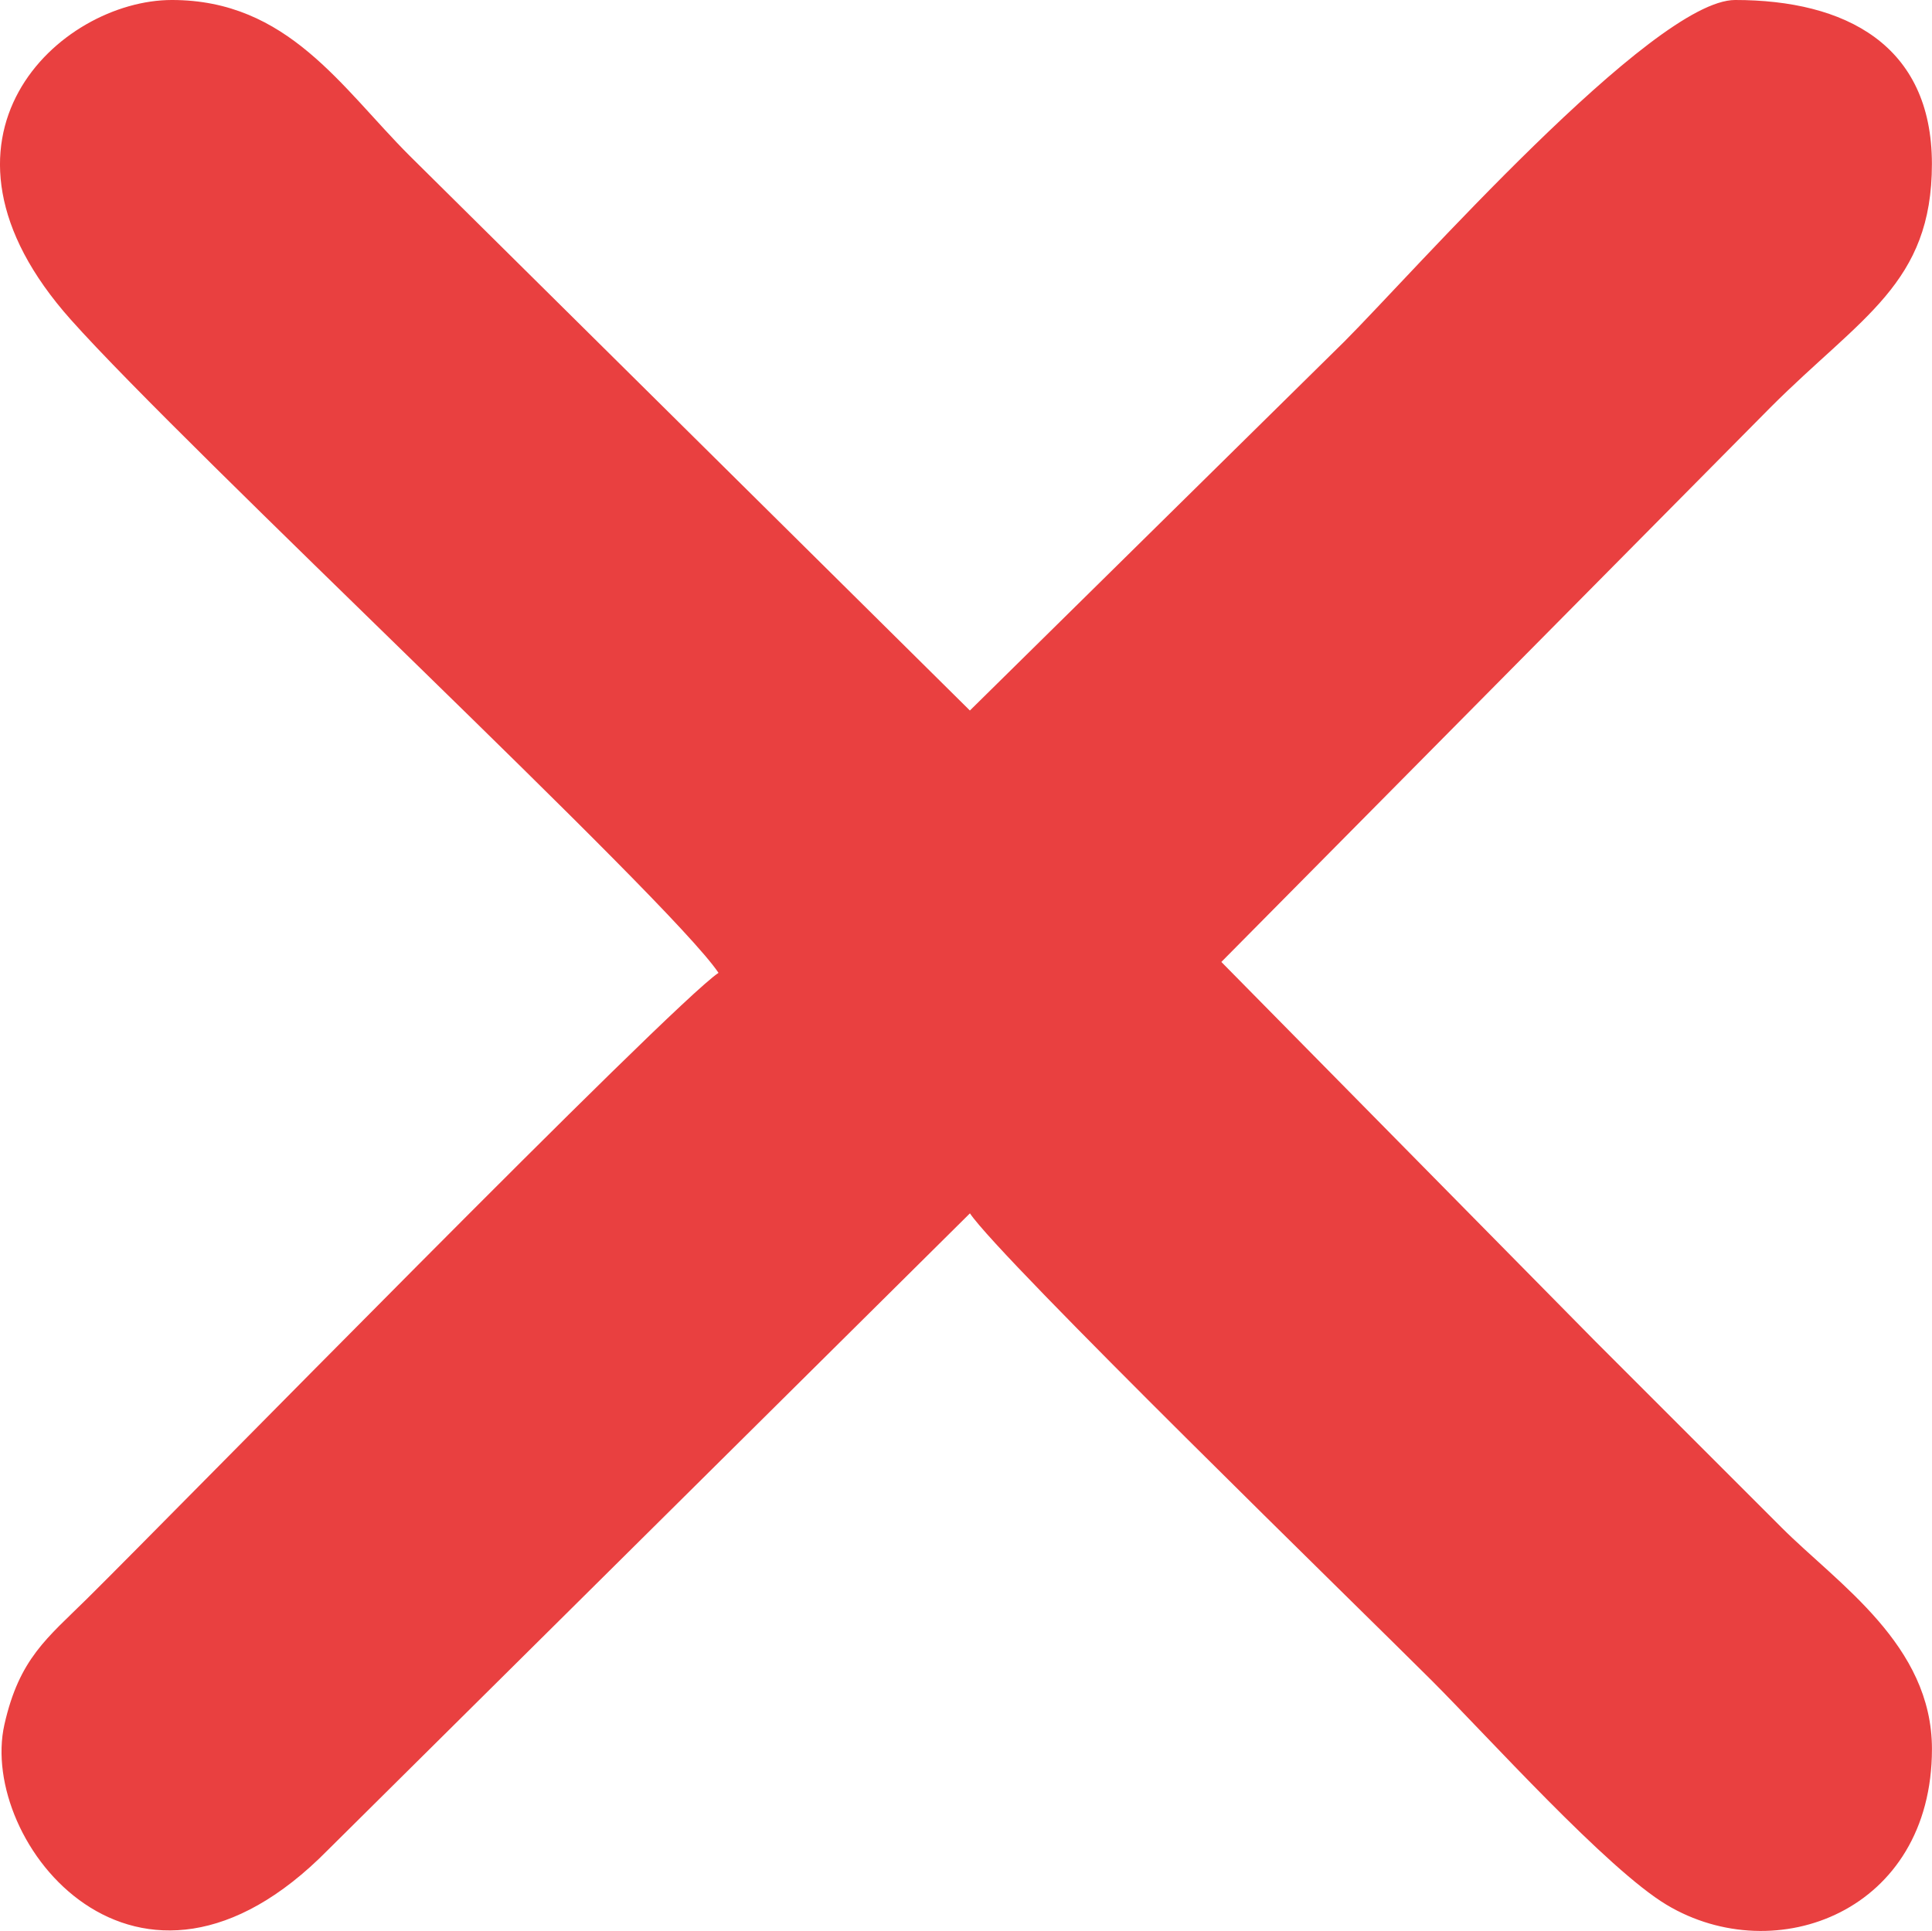 <?xml version="1.0" encoding="UTF-8"?>
<!DOCTYPE svg PUBLIC "-//W3C//DTD SVG 1.1//EN" "http://www.w3.org/Graphics/SVG/1.1/DTD/svg11.dtd">
<!-- Creator: CorelDRAW 2021 (64 Bit) -->
<svg xmlns="http://www.w3.org/2000/svg" xml:space="preserve" width="46.752mm" height="46.733mm" version="1.1" style="shape-rendering:geometricPrecision; text-rendering:geometricPrecision; image-rendering:optimizeQuality; fill-rule:evenodd; clip-rule:evenodd"
viewBox="0 0 482.18 481.99"
 xmlns:xlink="http://www.w3.org/1999/xlink"
 xmlns:xodm="http://www.corel.com/coreldraw/odm/2003">
 <defs>
  <style type="text/css">
   <![CDATA[
    .fil0 {fill:#E94040}
   ]]>
  </style>
 </defs>
 <g id="Camada_x0020_1">
  <path class="fil0" d="M179.32 242.83c-11.9,7.97 -135.55,134.41 -157.58,156.2 -9.97,9.86 -16.92,14.93 -20.64,31.42 -6.62,29.39 33.19,79.58 80.69,31.36l160.28 -158.95c7.65,11.42 97.8,99.17 115.28,116.64 13.97,13.97 43.75,47.08 58.62,55.97 27.17,16.24 66.2,1.68 66.2,-38.92 0,-25.95 -23.44,-41.18 -37.52,-55.25 -16.13,-16.13 -30.26,-30.26 -46.38,-46.38l-93.45 -94.81 137.1 -138.47c22.62,-22.62 40.24,-30.86 40.24,-60.71 0,-29.8 -21.68,-40.93 -49.11,-40.93 -20.55,0 -80.79,68.51 -97.54,85.26l-93.45 92.09 -139.83 -138.47c-17.04,-17.04 -30.39,-38.88 -59.34,-38.88 -27.92,0 -65.62,34.46 -25.22,79.79 28.99,32.53 149.45,144.83 161.65,163.04z"/>
 </g>
</svg>
